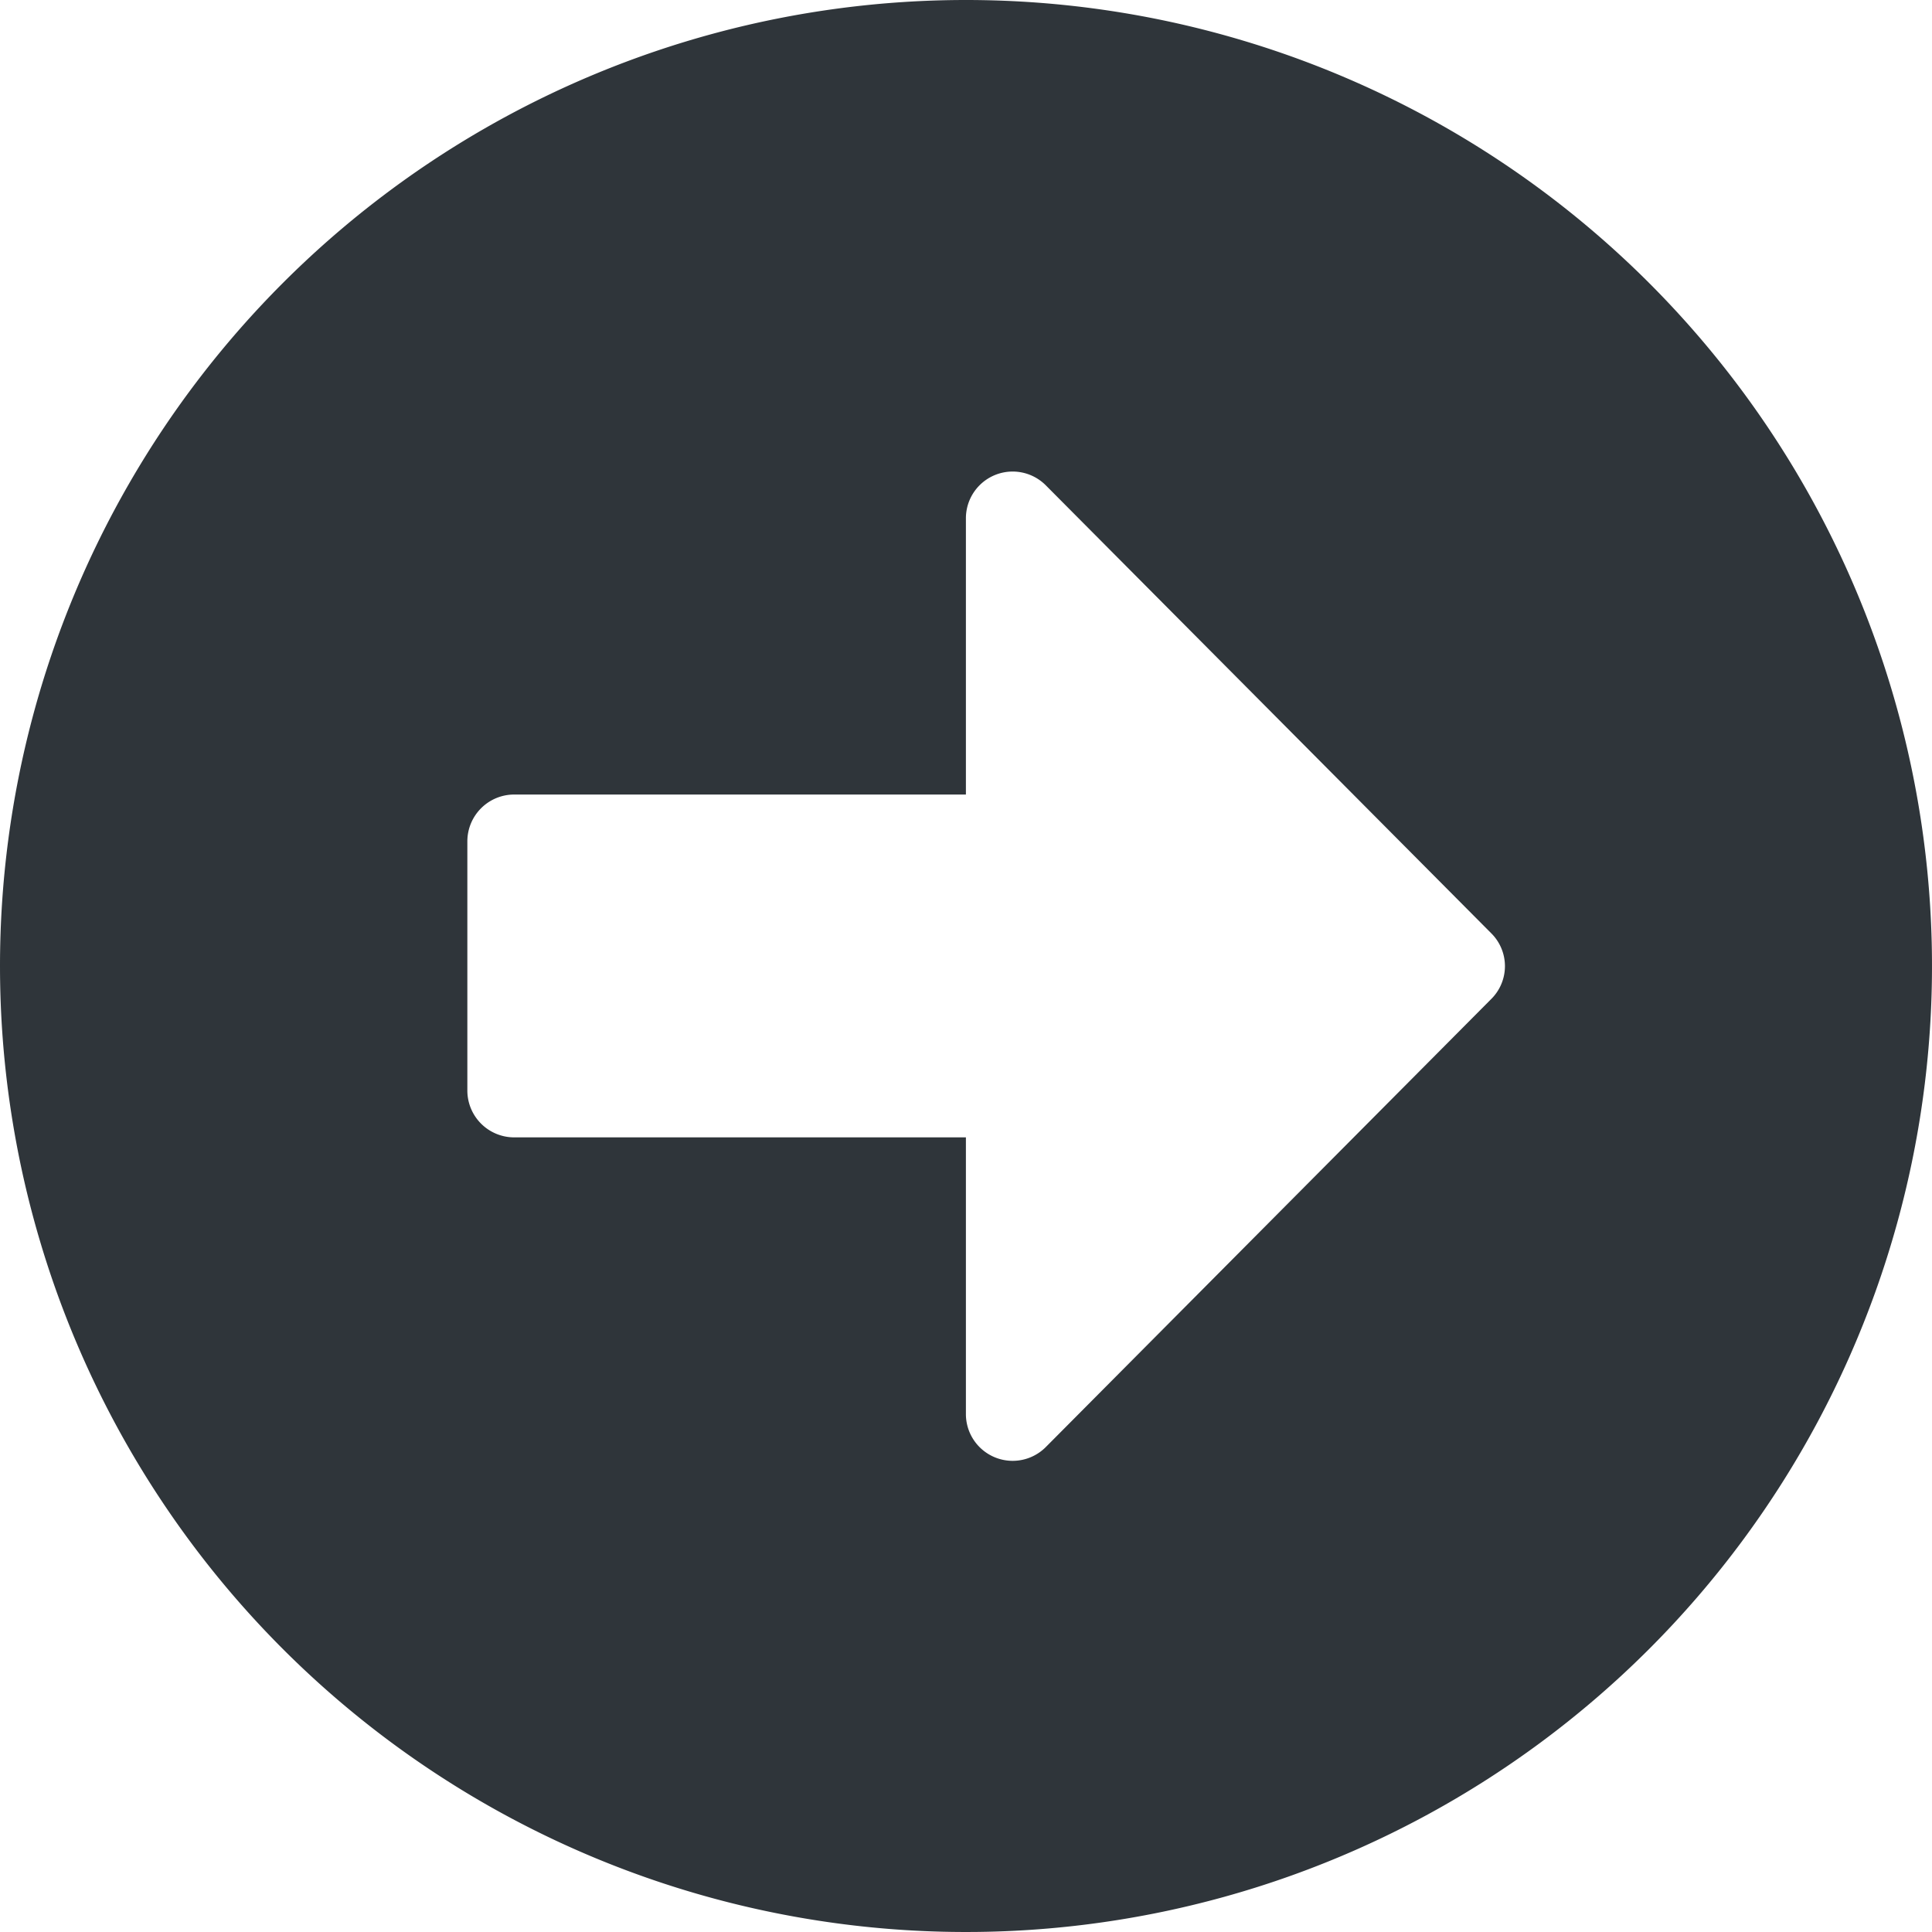 <svg xmlns="http://www.w3.org/2000/svg" width="20" height="20" viewBox="0 0 20 20">
  <path id="Icon_awesome-arrow-alt-circle-right" data-name="Icon awesome-arrow-alt-circle-right" d="M10.563.563a10,10,0,1,1-10,10A10,10,0,0,1,10.563.563ZM5.885,12.337h4.677V15.2a.484.484,0,0,0,.827.343L16,10.905a.479.479,0,0,0,0-.681L11.389,5.587a.484.484,0,0,0-.827.343V8.788H5.885a.485.485,0,0,0-.484.484v2.581A.485.485,0,0,0,5.885,12.337Z" transform="translate(-0.563 -0.563)" fill="#2f353a"/>
</svg>
